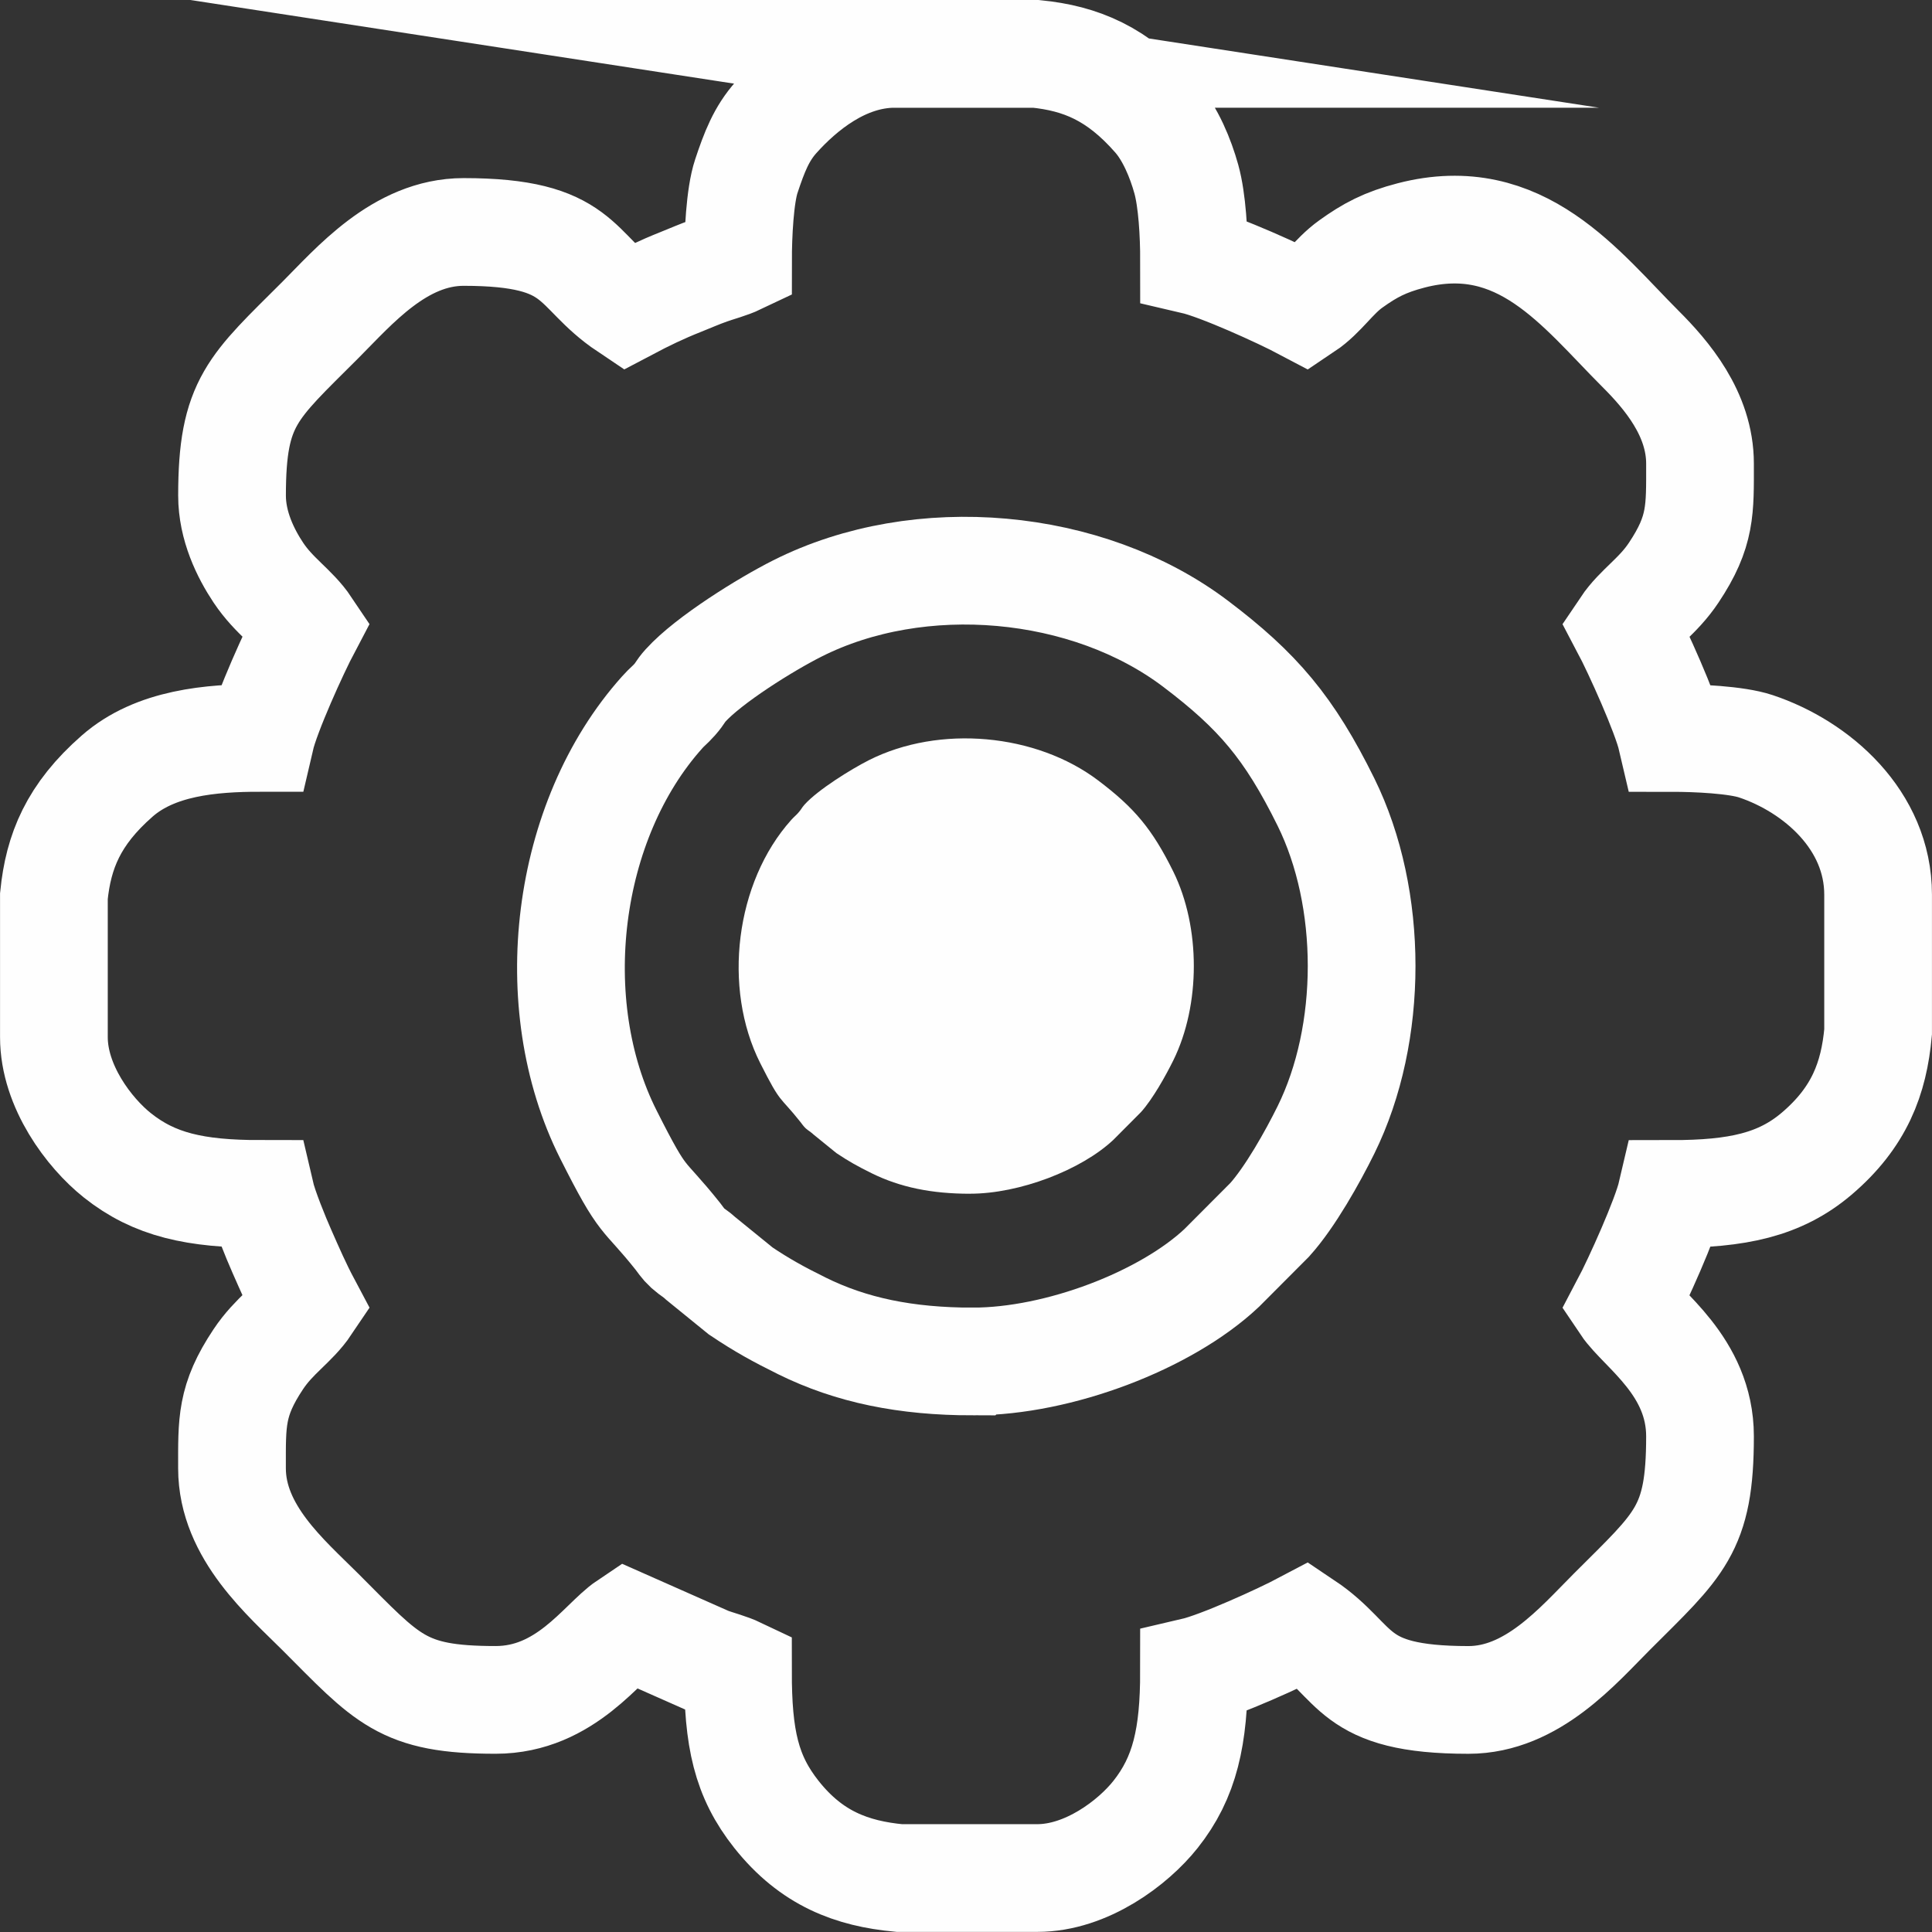 <?xml version="1.0" encoding="UTF-8"?>
<!DOCTYPE svg PUBLIC "-//W3C//DTD SVG 1.1//EN" "http://www.w3.org/Graphics/SVG/1.1/DTD/svg11.dtd">
<!-- Creator: CorelDRAW 2019 (64-Bit) -->
<svg xmlns="http://www.w3.org/2000/svg" xml:space="preserve" width="3.587mm" height="3.587mm" version="1.1" style="shape-rendering:geometricPrecision; text-rendering:geometricPrecision; image-rendering:optimizeQuality; fill-rule:evenodd; clip-rule:evenodd"
viewBox="0 0 516.91 516.91"
 xmlns:xlink="http://www.w3.org/1999/xlink">
 <rect x="0" y="0" width="516.91" height="516.91" fill="#333333" stroke="none"/>
 <defs>
  <style type="text/css">
   <![CDATA[
    .str0 {stroke:#FEFEFE;stroke-width:28.82;stroke-miterlimit:22.926}
    .fil0 {fill:none}
    .fil1 {fill:#FEFEFE}
   ]]>
  </style>
 </defs>
 <g id="Layer_x0020_1">
  <g id="_1931244459024">
   <path class="fil0 str0" d="M239.39 14.41l37.75 0c12.01,1.21 21.86,5.22 32.1,16.91 3.91,4.45 6.62,11.03 8.17,16.62 1.57,5.69 2.06,14.66 2.06,21.76 6.92,1.61 23.2,9.02 29.56,12.39 4.74,-3.17 7.72,-8.13 12.38,-11.46 5.09,-3.65 9.11,-5.82 16.17,-7.65 29.36,-7.6 45.4,14.44 61.29,30.31 6.98,6.96 15.97,17.44 15.97,30.74 0,12.35 0.35,18.1 -7.03,29.18 -4.28,6.43 -9.45,9.4 -12.99,14.67 3.3,6.24 10.85,22.96 12.39,29.56 6.79,0 17.37,0.49 22.55,2.22 16.36,5.46 32.73,19.79 32.73,39.72l0 36.71c-1.14,12.48 -5.02,22.87 -16.47,32.61 -9.81,8.32 -21.19,10.75 -38.81,10.75 -1.54,6.6 -9.09,23.32 -12.39,29.56 4.47,6.66 20.02,16.5 20.02,35.27 0,25.12 -5.49,28.85 -23.59,46.95 -8.99,8.99 -21.27,23.59 -38.37,23.59 -31.95,0 -29.18,-10.19 -43.86,-20.02 -6.36,3.37 -22.64,10.78 -29.56,12.39 0,17.47 -2.44,28.38 -10.32,38.29 -6,7.55 -18.46,16.99 -31.62,16.99l-36.94 0c-12.68,-1.2 -23.45,-5.2 -32.82,-16.99 -8.14,-10.26 -10.32,-20.36 -10.32,-38.29 -2.33,-1.11 -5.36,-1.89 -7.75,-2.74l-21.81 -9.66c-6.66,4.47 -16.5,20.02 -35.27,20.02 -25.12,0 -28.85,-5.49 -46.95,-23.59 -8.99,-8.99 -23.59,-21.27 -23.59,-38.37 0,-12.35 -0.35,-18.1 7.03,-29.18 4.28,-6.43 9.45,-9.4 12.99,-14.67 -2.54,-4.78 -4.44,-9.14 -6.7,-14.27 -1.59,-3.59 -4.78,-11.37 -5.69,-15.29 -17.47,0 -28.38,-2.44 -38.29,-10.32 -7.55,-6 -16.99,-18.46 -16.99,-31.62l0 -37.75c1.21,-12.01 5.22,-21.86 16.91,-32.1 10.19,-8.95 25.06,-10.23 38.38,-10.23 1.57,-6.76 9.08,-23.29 12.39,-29.56 -3.53,-5.27 -8.7,-8.24 -12.99,-14.67 -3.44,-5.17 -7.03,-12.5 -7.03,-20.59 0,-25.12 5.49,-28.85 23.59,-46.95 8.99,-8.99 21.27,-23.59 38.37,-23.59 31.95,0 29.18,10.19 43.86,20.02 4.7,-2.48 9.15,-4.63 14.3,-6.67 2.52,-1.01 4.81,-2.02 7.51,-2.98 2.39,-0.85 5.42,-1.63 7.75,-2.74 0,-6.79 0.49,-17.37 2.22,-22.55 2.13,-6.4 4.02,-11.36 8.03,-15.82 6.74,-7.52 17.97,-16.91 31.69,-16.91z"/>
   <path class="fil0 str0" d="M260.35 364.27c-18.03,0 -32.6,-3.01 -45.77,-9.51 -6.37,-3.16 -10.56,-5.45 -16.39,-9.35l-10.52 -8.55c-1.67,-1.54 -2.42,-1.79 -3.72,-2.95 -1.18,-1.08 -1.61,-1.89 -2.59,-3.13 -9.86,-12.37 -8.72,-7.67 -18.56,-27.2 -17.61,-34.93 -11.59,-84.07 14.4,-113.03 1.24,-1.4 2.08,-1.96 3.31,-3.36 1.64,-1.87 1.38,-2.09 2.9,-3.78 6.24,-6.9 21.55,-16.4 29.92,-20.61 32.73,-16.5 77.62,-12.44 106.55,9.44 16.69,12.63 25.06,22.47 34.88,42.34 12.73,25.8 12.73,61.94 0,87.74 -3.56,7.21 -9.6,17.99 -15.05,24.04l-12.84 12.88c-14.92,14.04 -43.61,25.02 -66.51,25.02z"/>
   <path class="fil1" d="M259.58 319.39c-10.38,0 -18.76,-1.74 -26.35,-5.48 -3.68,-1.82 -6.08,-3.14 -9.44,-5.39l-6.05 -4.91c-0.97,-0.89 -1.4,-1.04 -2.15,-1.7 -0.68,-0.62 -0.92,-1.1 -1.5,-1.8 -5.66,-7.12 -5.02,-4.41 -10.68,-15.65 -10.15,-20.12 -6.67,-48.41 8.29,-65.09 0.72,-0.81 1.2,-1.14 1.9,-1.93 0.95,-1.08 0.81,-1.21 1.67,-2.18 3.6,-3.98 12.41,-9.44 17.22,-11.88 18.85,-9.5 44.69,-7.16 61.35,5.45 9.61,7.26 14.43,12.93 20.08,24.37 7.32,14.86 7.32,35.67 0,50.51 -2.05,4.15 -5.52,10.36 -8.66,13.85l-7.39 7.42c-8.59,8.07 -25.11,14.4 -38.29,14.4z"/>
  </g>
 </g>
</svg>
